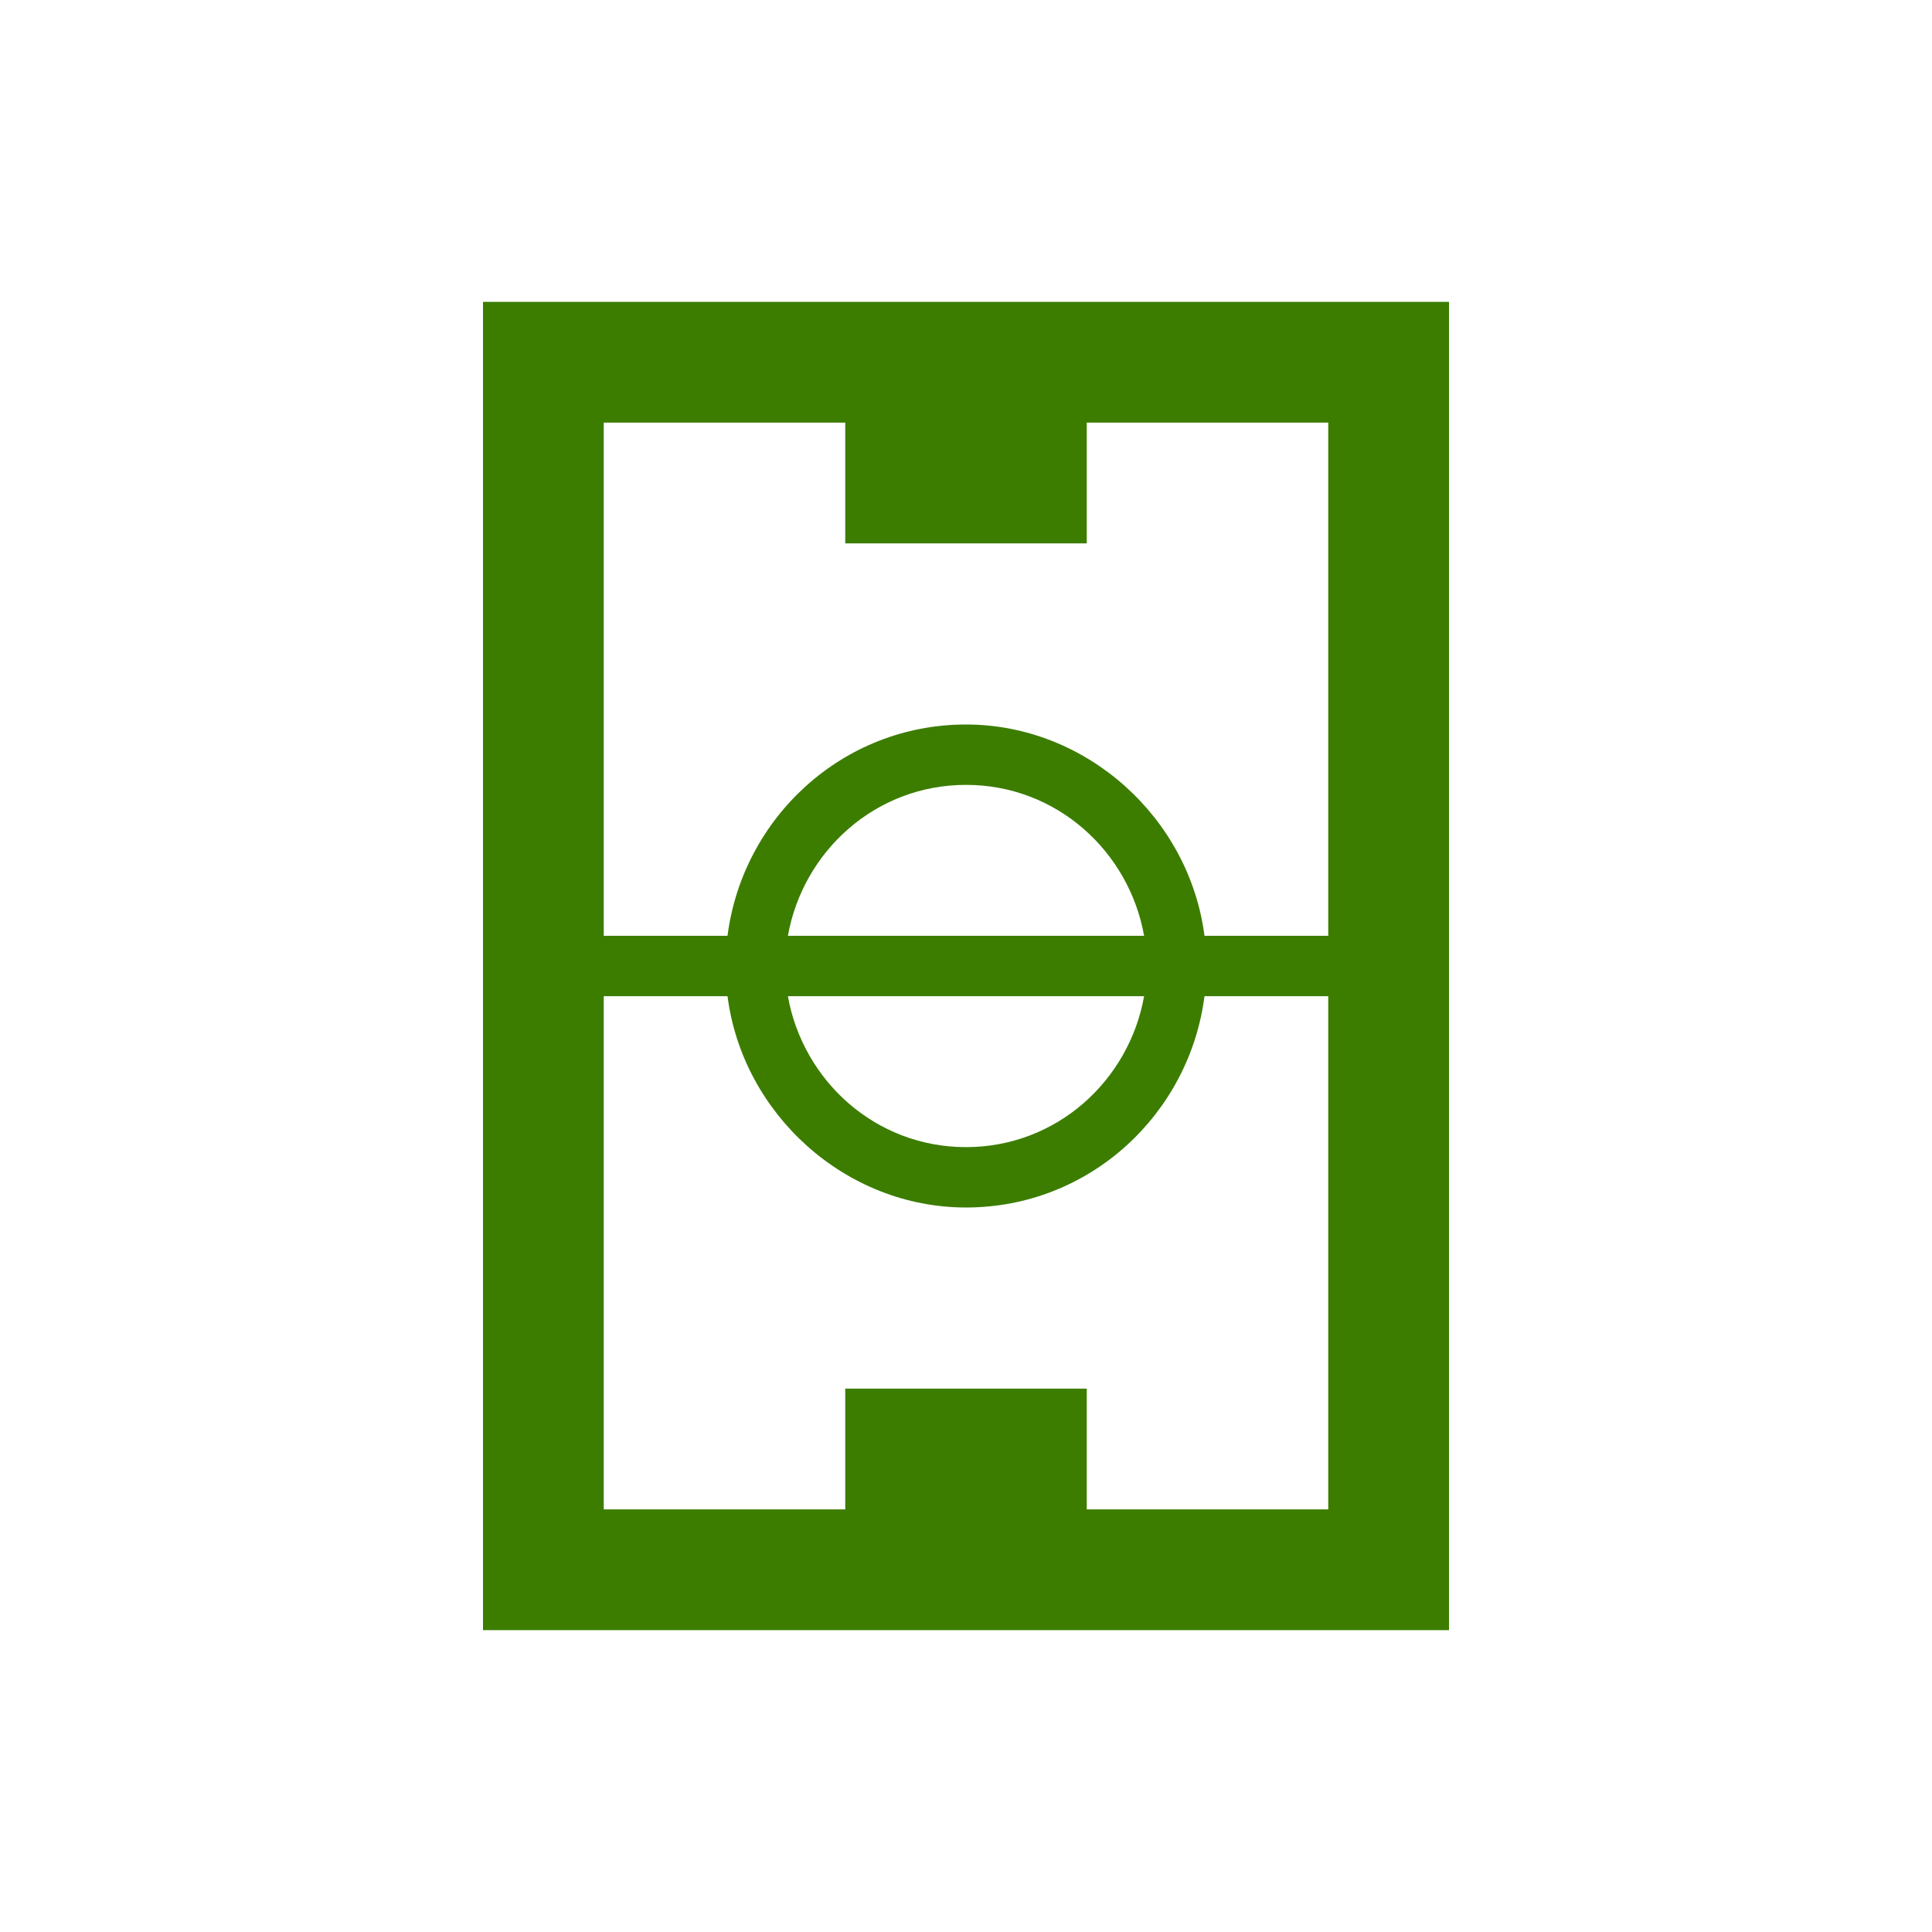 <?xml version="1.0" encoding="utf-8"?>
<!-- Generator: Adobe Illustrator 27.0.0, SVG Export Plug-In . SVG Version: 6.00 Build 0)  -->
<svg version="1.1" id="Layer_1" xmlns="http://www.w3.org/2000/svg" xmlns:xlink="http://www.w3.org/1999/xlink" x="0px" y="0px"
	 viewBox="0 0 64 64" style="enable-background:new 0 0 64 64;" xml:space="preserve">
<style type="text/css">
	.st0{fill:#3C7D00;}
</style>
<path class="st0" d="M16,10v44h32V10H16z M28,14v4h8v-4h8v17h-4.1c-0.5-3.9-3.9-7-7.9-7c-4.1,0-7.4,3.1-7.9,7H20V14H28z M26.1,31
	c0.5-2.8,2.9-5,5.9-5s5.4,2.2,5.9,5H26.1z M37.9,33c-0.5,2.8-2.9,5-5.9,5s-5.4-2.2-5.9-5H37.9z M36,50v-4h-8v4h-8V33h4.1
	c0.5,3.9,3.9,7,7.9,7c4.1,0,7.4-3.1,7.9-7H44v17H36z"/>
</svg>

